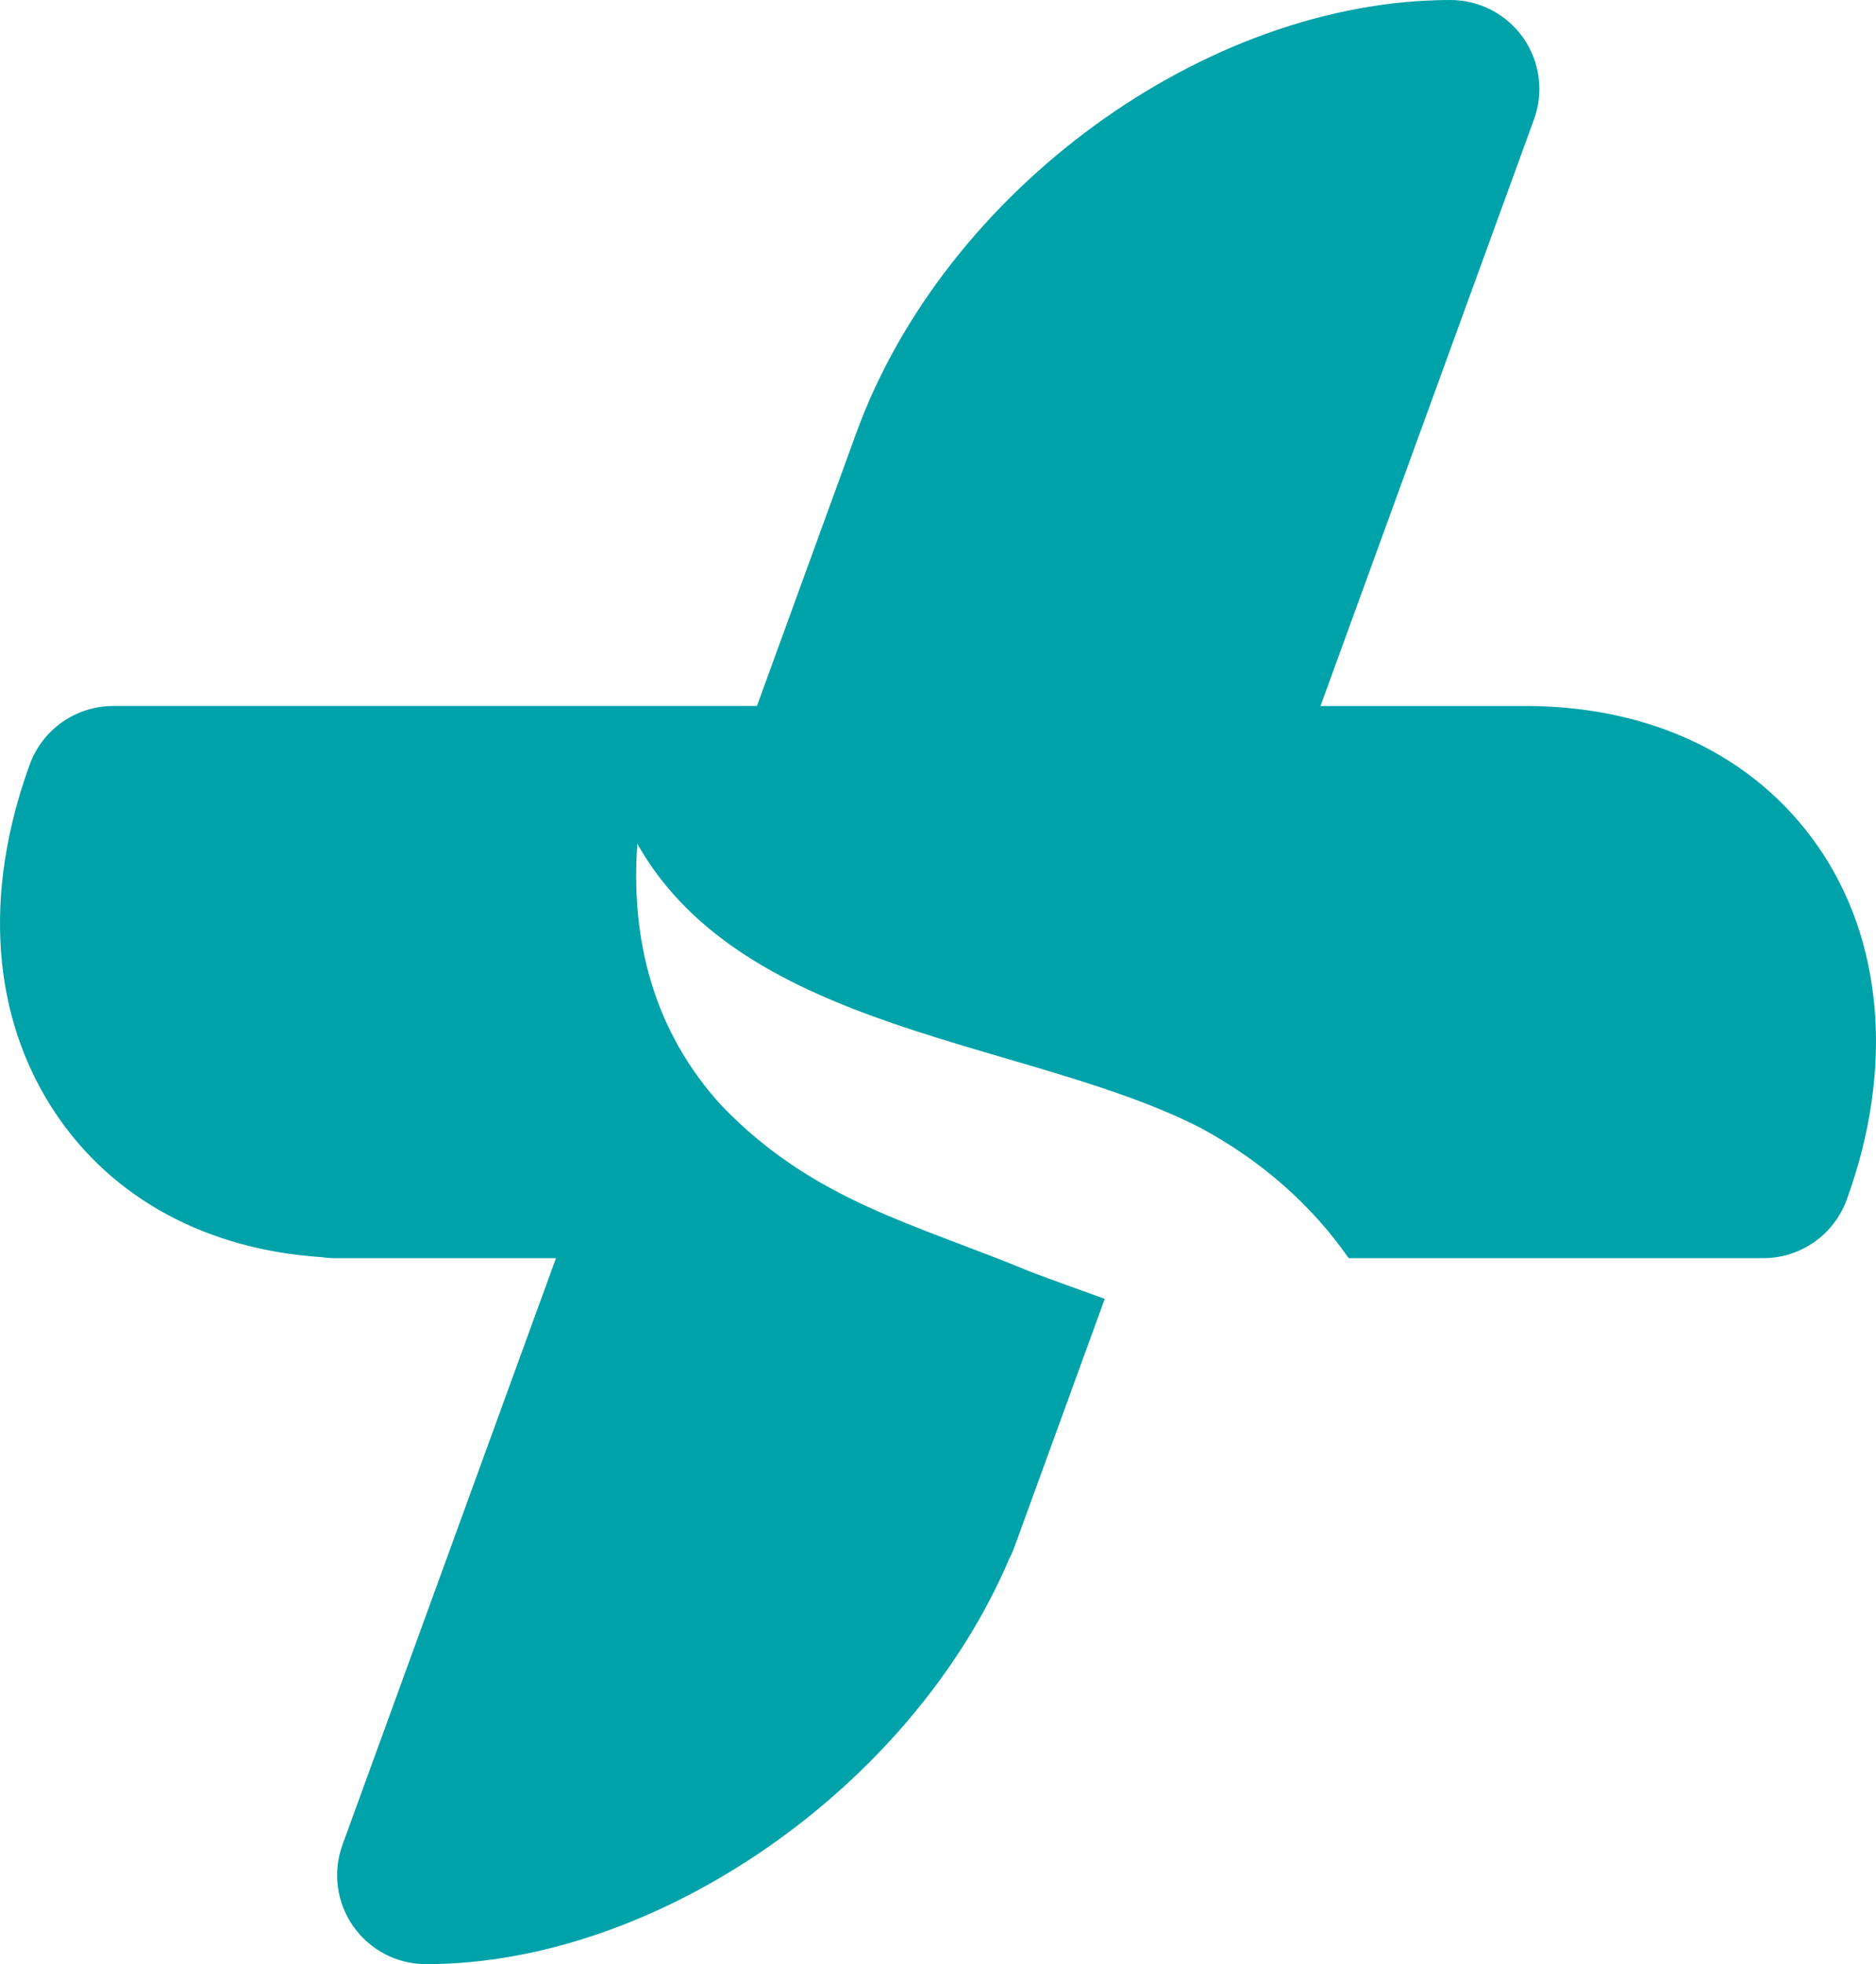 <svg version="1.1" id="图层_1" x="0px" y="0px" width="191.043px" height="200px" viewBox="0 0 191.043 200" enable-background="new 0 0 191.043 200" xml:space="preserve" xmlns="http://www.w3.org/2000/svg" xmlns:xlink="http://www.w3.org/1999/xlink" xmlns:xml="http://www.w3.org/XML/1998/namespace">
  <g>
    <path fill="#00A2A9" d="M185.063,86.082c-6.41-9.154-16.977-14.196-29.754-14.196h-20.834l21.741-59.733
		c1.011-2.776,0.604-5.871-1.092-8.291C153.431,1.442,150.662,0,147.708,0c-24.931,0-51.507,19.361-60.503,44.077L77.084,71.885
		H11.539c-3.807,0-7.207,2.381-8.509,5.958c-4.802,13.191-3.872,25.8,2.615,35.505c5.829,8.721,15.435,13.903,27.124,14.664
		c0.449,0.067,0.906,0.103,1.367,0.103h22.481l-21.741,59.733c-1.01,2.775-0.604,5.87,1.092,8.291
		c1.693,2.42,4.463,3.861,7.418,3.861c23.616,0,49.521-18.068,59.395-41.287c0.193-0.365,0.363-0.747,0.508-1.143l9.213-25.313
		c-2.567-0.94-5.108-1.825-7.493-2.733c-11.874-4.935-22.087-7.195-31.435-16.846c-7.1-7.686-9.361-17.143-8.672-26.757
		c10.934,19.37,40.088,19.991,57.462,28.983c6.271,3.398,11.312,7.941,14.982,13.21h42.207c3.808,0,7.207-2.381,8.51-5.958
		C192.901,108.864,191.809,95.715,185.063,86.082z" class="color c1"/>
  </g>
</svg>